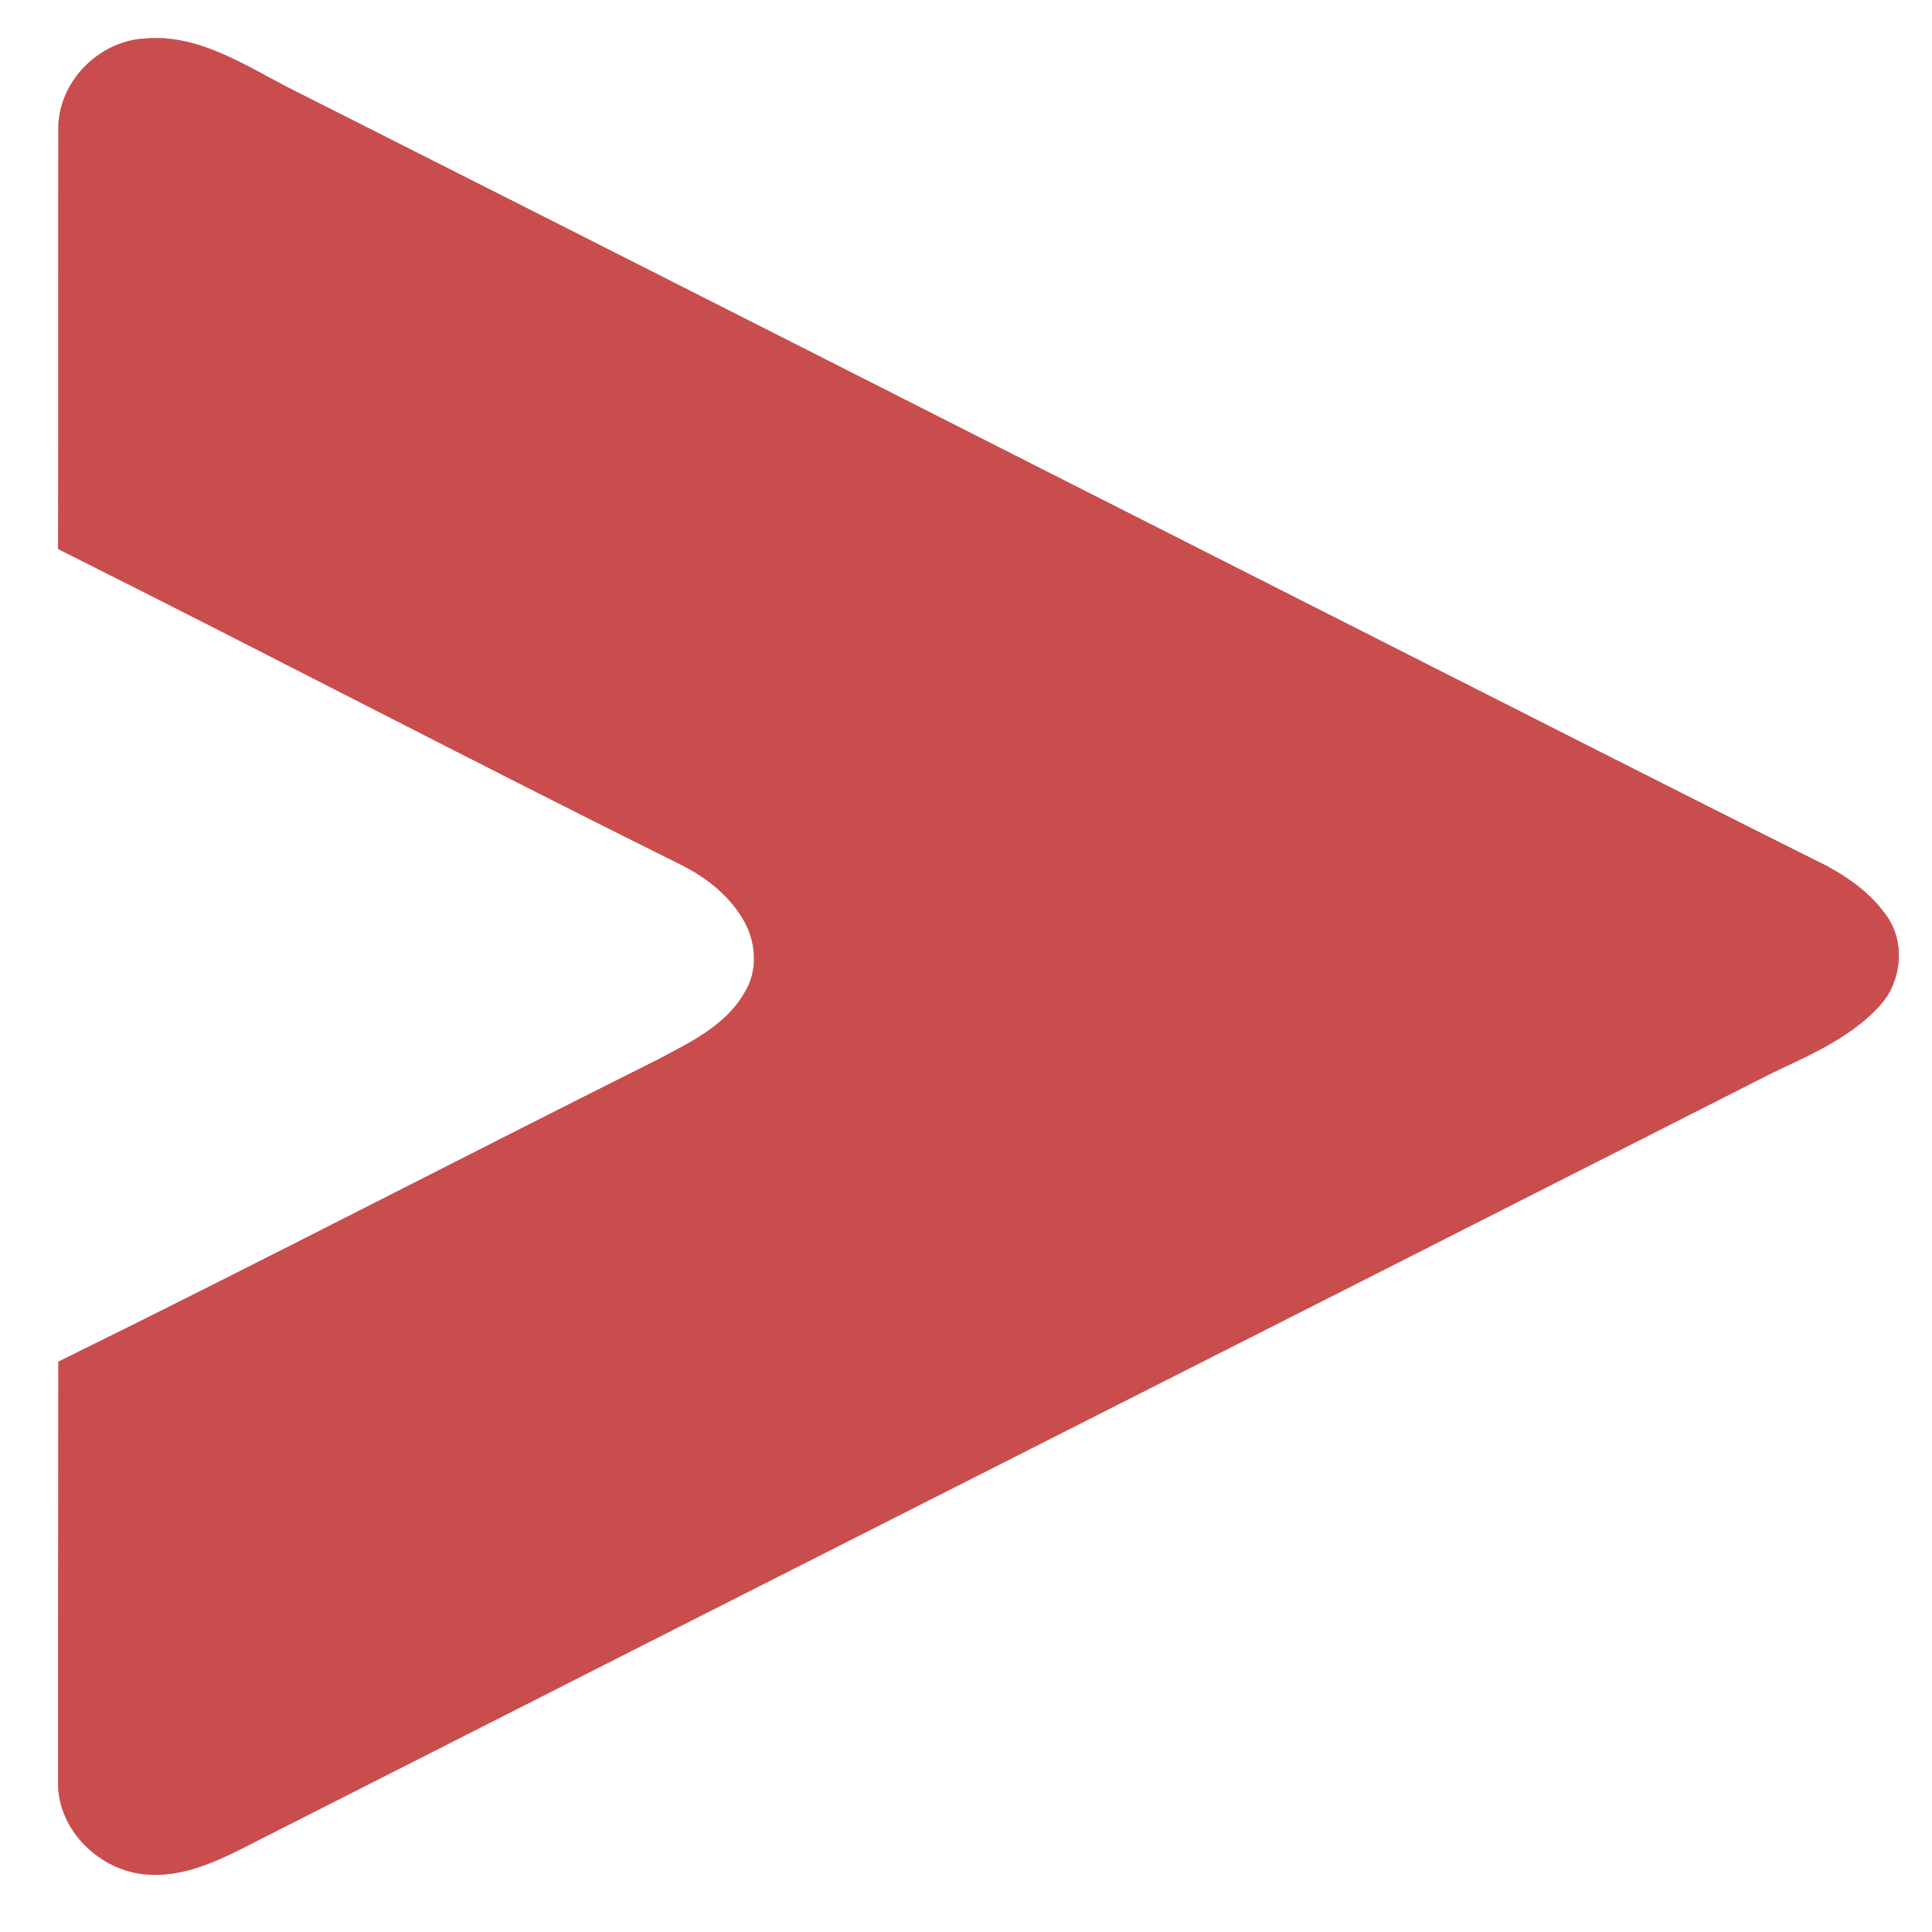 <?xml version="1.0" encoding="UTF-8" ?>
<!DOCTYPE svg PUBLIC "-//W3C//DTD SVG 1.1//EN" "http://www.w3.org/Graphics/SVG/1.1/DTD/svg11.dtd">
<svg height="86px" width="86px" viewBox="0 0 680 680" version="1.1" xmlns="http://www.w3.org/2000/svg">
	<path fill="#ca4d4d" stroke="#b40d0e" stroke-width="0.094" opacity="1.00" d=" M 51.4 13.6 C 69.7 12.1 85.7 22.7 101.3 30.8 C 228.4 94.9 355.3 159.4 482.3 223.7 C 535.9 250.8 589.4 278.1 643.1 304.9 C 650.8 309.1 658.2 314.4 663.4 321.6 C 668.8 328.4 669.6 338.2 666.4 346.1 C 664.4 351.7 660.0 355.9 655.6 359.6 C 646.0 367.5 634.6 372.4 623.5 377.7 C 446.9 467.4 270.0 556.7 93.4 646.4 C 80.7 652.8 67.6 660.4 53.0 659.8 C 36.6 659.3 21.3 645.6 20.5 628.9 C 20.5 579.1 20.5 529.2 20.6 479.3 C 91.1 444.6 160.9 408.3 231.3 373.1 C 242.8 367.0 255.6 361.0 262.2 349.2 C 266.6 342.1 266.3 332.8 262.6 325.4 C 257.8 316.0 249.1 309.0 239.7 304.3 C 166.3 267.9 93.8 229.9 20.5 193.2 C 20.6 143.5 20.5 93.7 20.6 44.0 C 21.3 28.0 35.4 14.2 51.4 13.6 Z" />
</svg>
